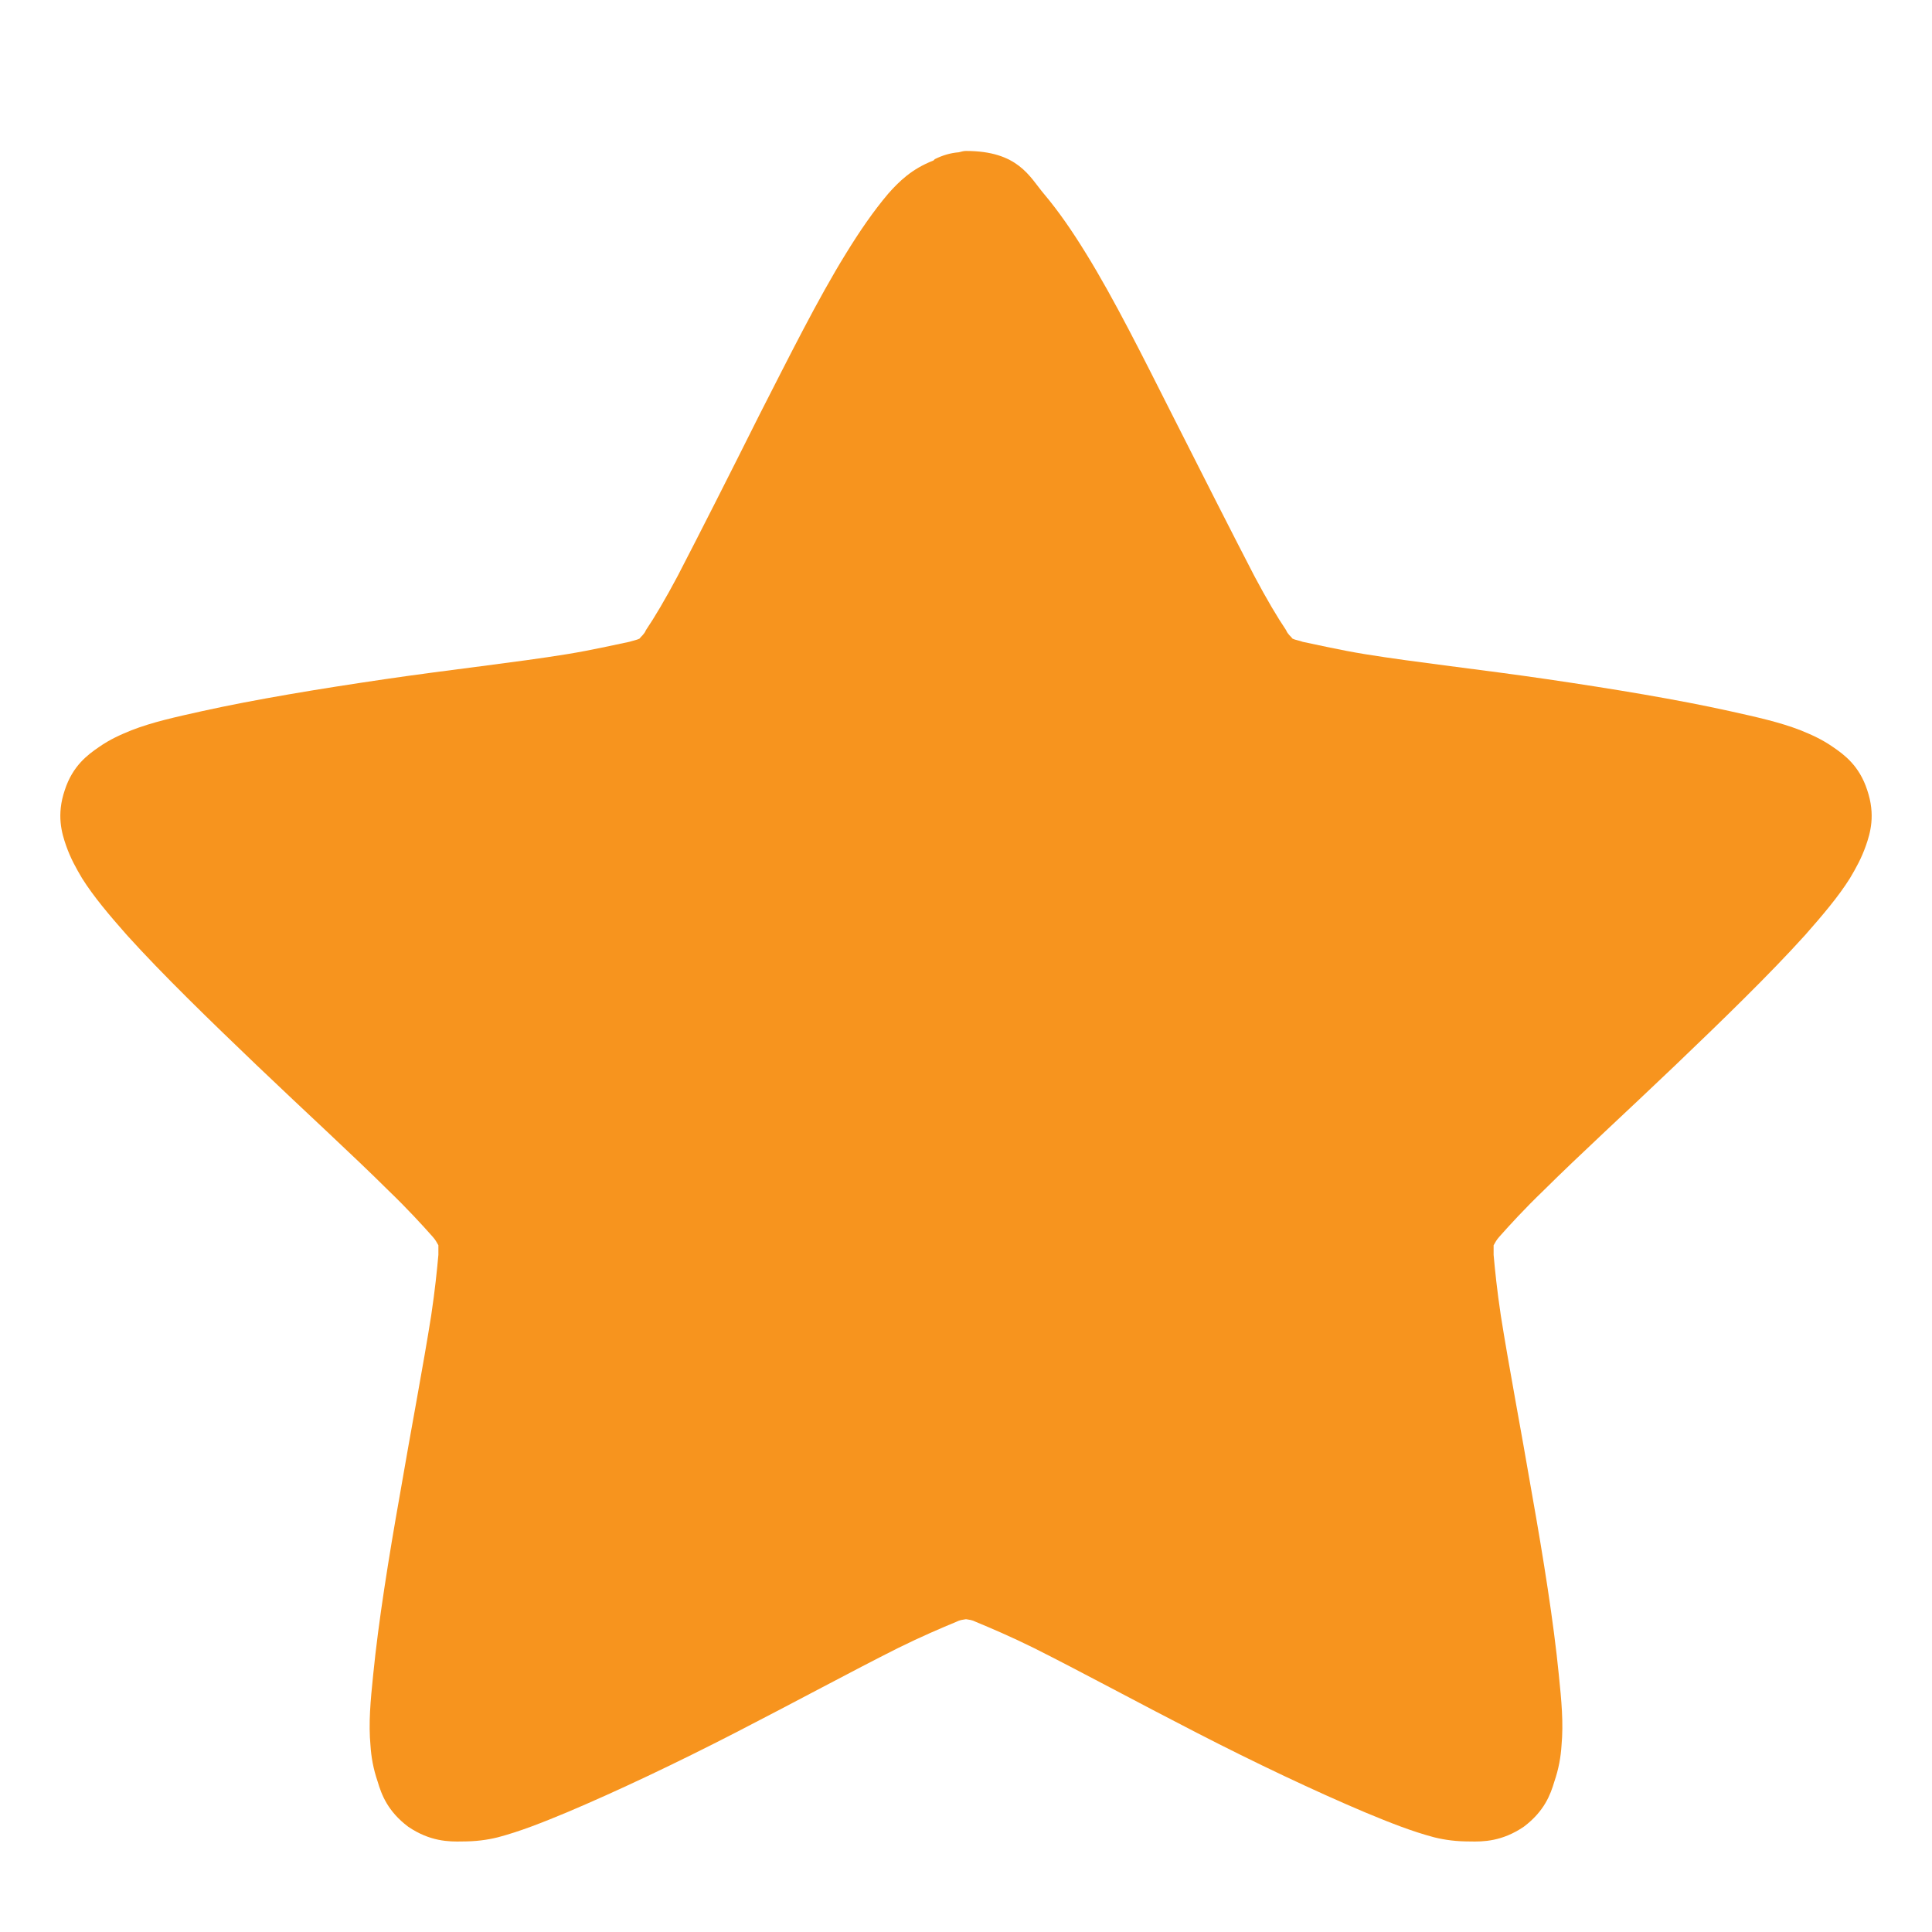 <?xml version="1.0" encoding="UTF-8"?>
<svg xmlns="http://www.w3.org/2000/svg" xmlns:xlink="http://www.w3.org/1999/xlink" width="22px" height="22px" viewBox="0 0 22 22" version="1.1">
<g id="surface1">
<path style=" stroke:none;fill-rule:nonzero;fill:rgb(96.863%,58.039%,11.765%);fill-opacity:1;" d="M 11 1.719 C 10.969 1.719 10.949 1.727 10.918 1.734 C 10.82 1.742 10.73 1.77 10.645 1.812 C 10.645 1.812 10.637 1.82 10.629 1.828 C 10.383 1.922 10.234 2.07 10.113 2.207 C 9.945 2.406 9.789 2.633 9.633 2.887 C 9.312 3.406 8.984 4.066 8.648 4.723 C 8.316 5.387 7.98 6.051 7.715 6.562 C 7.578 6.82 7.453 7.031 7.355 7.176 C 7.336 7.223 7.305 7.242 7.281 7.273 C 7.246 7.289 7.215 7.293 7.164 7.309 C 6.992 7.344 6.746 7.402 6.457 7.449 C 5.879 7.543 5.125 7.625 4.383 7.734 C 3.633 7.844 2.902 7.965 2.301 8.098 C 2.004 8.164 1.734 8.223 1.496 8.316 C 1.371 8.367 1.254 8.418 1.125 8.508 C 1 8.594 0.828 8.719 0.738 8.996 C 0.641 9.281 0.703 9.488 0.754 9.633 C 0.805 9.777 0.867 9.887 0.934 10 C 1.066 10.211 1.246 10.422 1.445 10.648 C 1.855 11.102 2.391 11.621 2.926 12.133 C 3.469 12.652 4.012 13.148 4.426 13.559 C 4.637 13.762 4.812 13.953 4.926 14.082 C 4.961 14.121 4.969 14.141 4.992 14.18 C 4.992 14.215 4.992 14.242 4.992 14.289 C 4.977 14.457 4.953 14.695 4.91 14.98 C 4.82 15.551 4.68 16.281 4.555 17.012 C 4.426 17.738 4.309 18.469 4.25 19.066 C 4.219 19.367 4.195 19.621 4.219 19.879 C 4.227 20.004 4.25 20.141 4.301 20.289 C 4.344 20.434 4.414 20.625 4.648 20.801 C 4.895 20.969 5.109 20.973 5.266 20.969 C 5.414 20.969 5.543 20.953 5.668 20.922 C 5.922 20.855 6.176 20.754 6.457 20.637 C 7.023 20.398 7.707 20.074 8.375 19.73 C 9.043 19.387 9.699 19.031 10.227 18.766 C 10.488 18.637 10.727 18.535 10.887 18.469 C 10.934 18.445 10.961 18.445 11 18.438 C 11.039 18.445 11.066 18.445 11.113 18.469 C 11.273 18.535 11.512 18.637 11.773 18.766 C 12.301 19.031 12.957 19.387 13.625 19.73 C 14.293 20.074 14.977 20.398 15.543 20.637 C 15.824 20.754 16.078 20.855 16.332 20.922 C 16.457 20.953 16.586 20.969 16.734 20.969 C 16.891 20.973 17.105 20.969 17.352 20.801 C 17.586 20.625 17.656 20.434 17.699 20.289 C 17.75 20.141 17.773 20.004 17.781 19.879 C 17.805 19.621 17.781 19.367 17.75 19.066 C 17.691 18.469 17.574 17.738 17.445 17.012 C 17.32 16.281 17.18 15.551 17.09 14.98 C 17.047 14.695 17.023 14.457 17.008 14.289 C 17.008 14.242 17.008 14.215 17.008 14.18 C 17.031 14.141 17.039 14.121 17.074 14.082 C 17.188 13.953 17.363 13.762 17.574 13.559 C 17.988 13.148 18.531 12.652 19.074 12.133 C 19.609 11.621 20.145 11.102 20.555 10.648 C 20.754 10.422 20.934 10.211 21.066 10 C 21.133 9.887 21.195 9.777 21.246 9.633 C 21.297 9.488 21.359 9.281 21.262 8.996 C 21.172 8.719 21 8.594 20.875 8.508 C 20.746 8.418 20.629 8.367 20.504 8.316 C 20.266 8.223 19.996 8.164 19.699 8.098 C 19.098 7.965 18.367 7.844 17.617 7.734 C 16.875 7.625 16.121 7.543 15.543 7.449 C 15.254 7.402 15.008 7.344 14.836 7.309 C 14.793 7.293 14.754 7.289 14.719 7.273 C 14.695 7.242 14.664 7.223 14.645 7.176 C 14.547 7.031 14.422 6.82 14.285 6.562 C 14.02 6.051 13.684 5.387 13.348 4.723 C 13.016 4.066 12.688 3.406 12.367 2.887 C 12.211 2.633 12.055 2.406 11.887 2.207 C 11.723 2.012 11.594 1.719 11 1.719 Z "/>
</g>
</svg>
